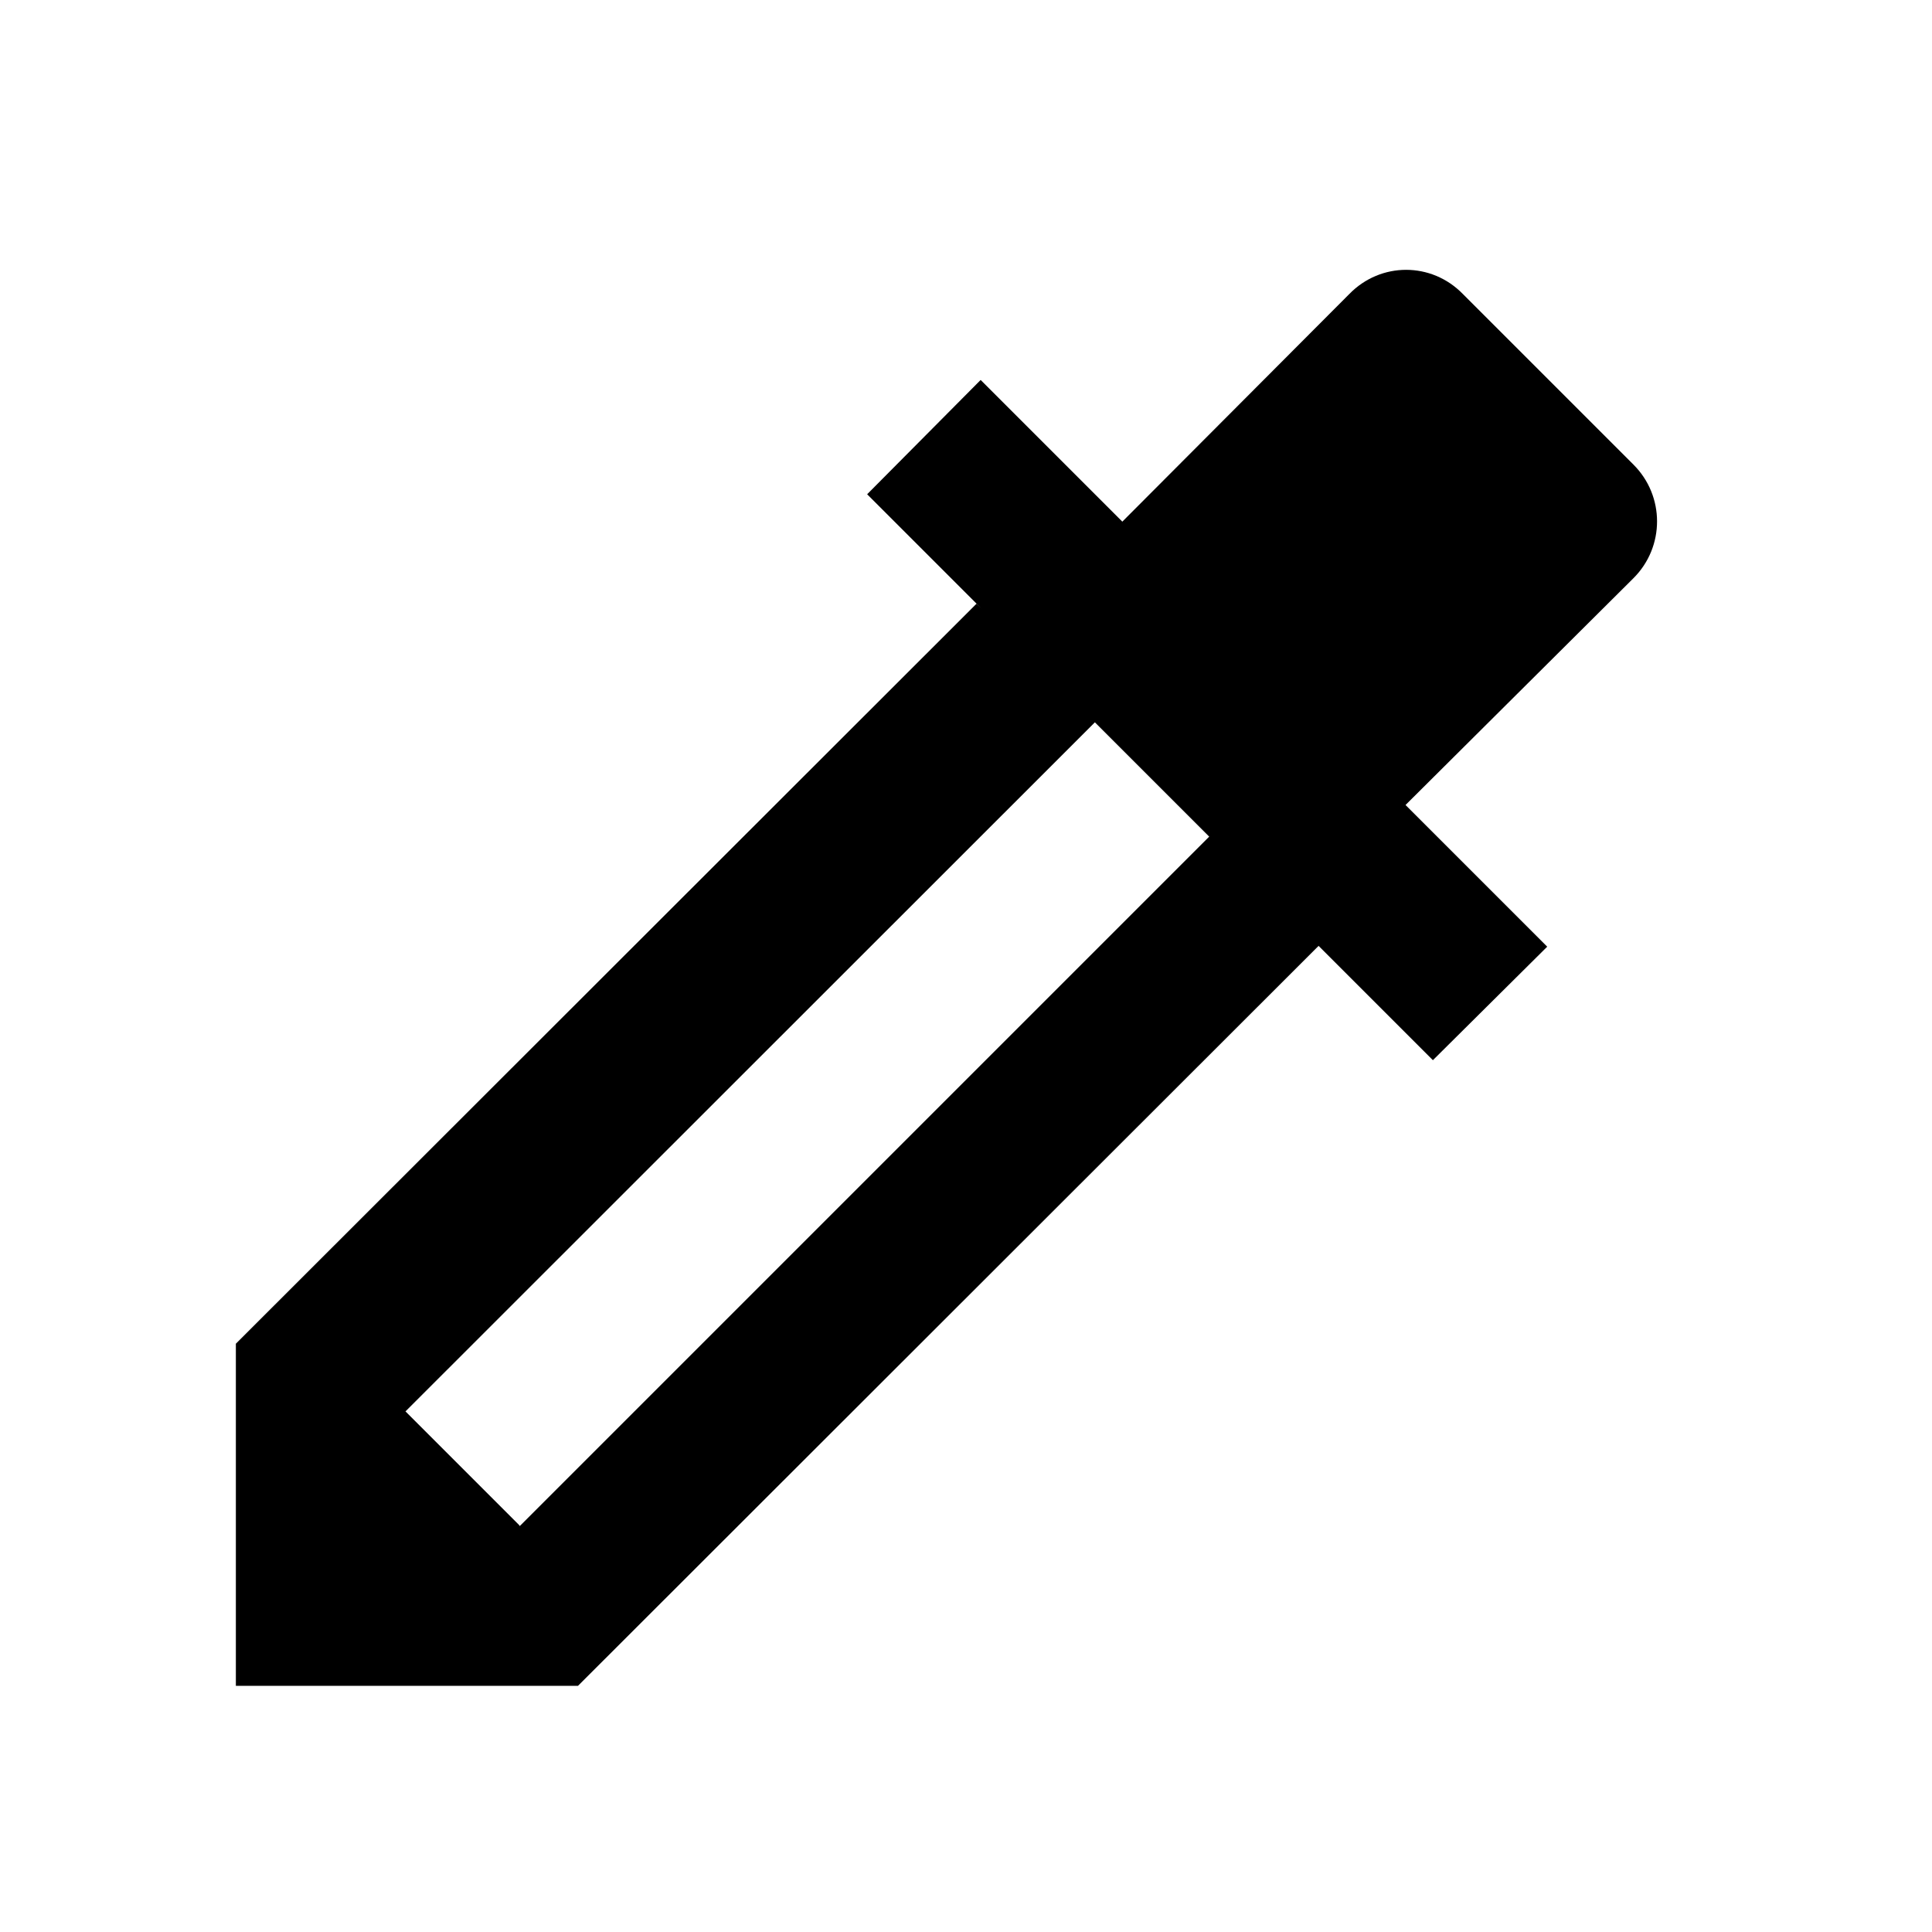 <svg viewBox="0 0 24 24" xmlns="http://www.w3.org/2000/svg"><path fill="none" d="M0 0h24v24H0Z"/><path d="M6.457 18.957l8.564-8.564 -1.42-1.42 -8.564 8.56 1.41 1.41ZM12.192 7.56l-1.42-1.42 1.41-1.42 1.76 1.76 2.82-2.828v0c.39-.4 1.02-.4 1.41 0l2.12 2.12v0c.39.39.39 1.02 0 1.41L17.46 10l1.76 1.76 -1.42 1.41 -1.42-1.42 -9.2 9.192H2.93v-4.25L12.13 7.5Z"/></svg>